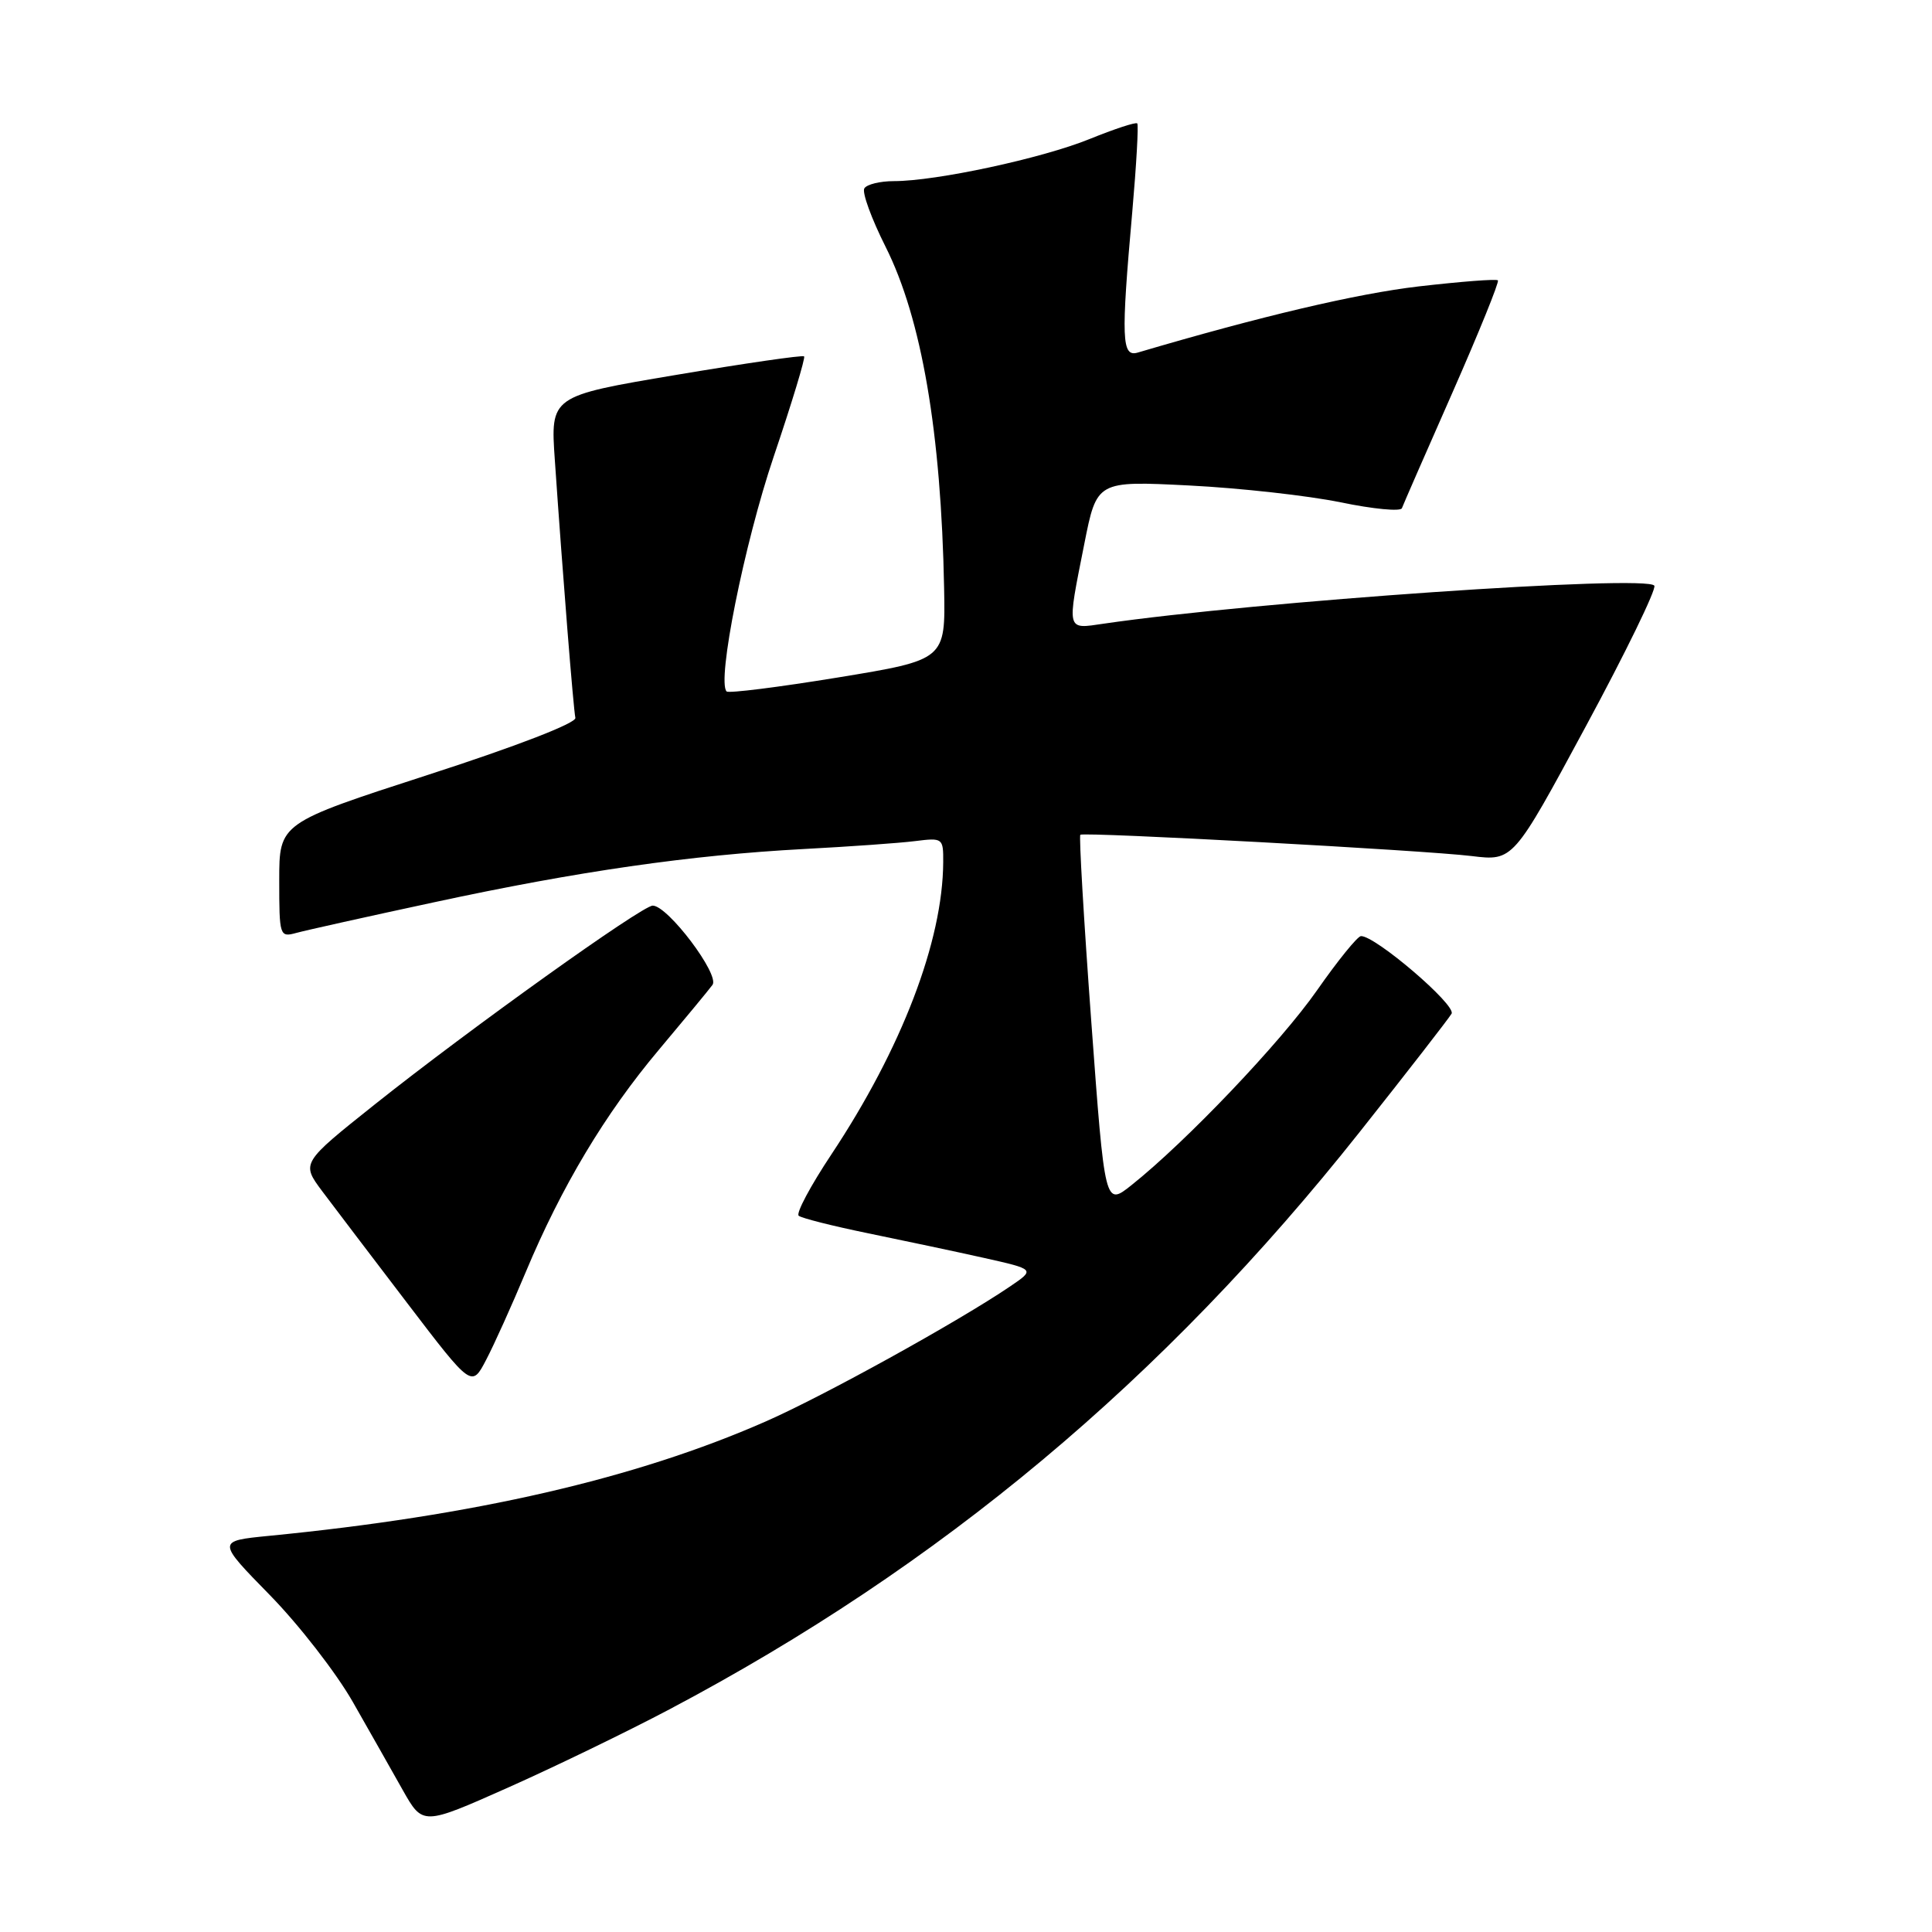 <?xml version="1.0" encoding="UTF-8" standalone="no"?>
<!DOCTYPE svg PUBLIC "-//W3C//DTD SVG 1.1//EN" "http://www.w3.org/Graphics/SVG/1.1/DTD/svg11.dtd" >
<svg xmlns="http://www.w3.org/2000/svg" xmlns:xlink="http://www.w3.org/1999/xlink" version="1.1" viewBox="0 0 256 256">
 <g >
 <path fill="currentColor"
d=" M 88.68 226.51 C 124.62 207.52 154.15 182.82 180.16 150.00 C 186.48 142.03 191.96 134.97 192.34 134.32 C 193.00 133.19 182.19 123.95 180.33 124.04 C 179.87 124.07 177.25 127.30 174.50 131.24 C 169.66 138.16 157.20 151.24 149.95 157.02 C 146.40 159.85 146.40 159.85 144.60 135.36 C 143.61 121.89 142.96 110.75 143.15 110.61 C 143.69 110.22 188.81 112.67 195.00 113.43 C 200.50 114.10 200.50 114.10 210.10 96.30 C 215.39 86.51 219.48 78.10 219.21 77.61 C 218.37 76.11 166.37 79.70 146.25 82.64 C 141.25 83.37 141.35 83.78 143.67 72.10 C 145.33 63.71 145.33 63.71 157.59 64.33 C 164.33 64.67 173.35 65.68 177.64 66.56 C 181.93 67.45 185.58 67.80 185.76 67.34 C 185.93 66.88 188.94 59.98 192.46 52.01 C 195.97 44.04 198.68 37.35 198.48 37.15 C 198.28 36.94 193.56 37.31 187.99 37.95 C 179.78 38.91 167.11 41.89 150.75 46.72 C 148.63 47.34 148.53 44.95 150.03 28.10 C 150.58 21.83 150.88 16.54 150.69 16.35 C 150.49 16.16 147.66 17.09 144.38 18.42 C 138.09 20.98 124.04 24.00 118.45 24.00 C 116.62 24.00 114.85 24.43 114.53 24.96 C 114.20 25.49 115.47 28.97 117.35 32.71 C 122.12 42.21 124.71 57.30 125.10 77.97 C 125.28 87.43 125.28 87.43 111.03 89.77 C 103.19 91.05 96.55 91.89 96.28 91.62 C 94.96 90.30 98.61 72.08 102.51 60.53 C 104.92 53.40 106.74 47.41 106.55 47.22 C 106.37 47.03 98.73 48.14 89.57 49.68 C 72.93 52.48 72.93 52.48 73.52 60.99 C 74.57 76.29 75.98 93.94 76.24 95.12 C 76.40 95.80 68.50 98.86 56.75 102.66 C 37.00 109.06 37.00 109.06 37.00 116.65 C 37.00 124.03 37.06 124.22 39.25 123.62 C 40.49 123.28 48.70 121.45 57.50 119.56 C 76.55 115.45 91.53 113.30 106.50 112.50 C 112.55 112.18 119.19 111.71 121.25 111.45 C 124.92 110.99 125.00 111.05 124.98 114.24 C 124.93 124.71 119.47 138.95 110.14 153.00 C 107.40 157.12 105.46 160.76 105.83 161.09 C 106.20 161.41 110.33 162.45 115.00 163.41 C 119.67 164.37 126.58 165.83 130.34 166.67 C 137.17 168.20 137.17 168.20 133.84 170.46 C 126.91 175.16 109.08 185.01 101.44 188.36 C 84.22 195.93 62.79 200.86 35.62 203.51 C 28.74 204.19 28.74 204.19 35.74 211.34 C 39.60 215.28 44.54 221.65 46.74 225.50 C 48.93 229.35 51.92 234.61 53.37 237.20 C 56.02 241.89 56.02 241.89 67.26 236.89 C 73.44 234.14 83.08 229.47 88.68 226.51 Z  M 69.65 168.59 C 74.41 157.21 80.18 147.57 87.29 139.12 C 90.70 135.06 93.91 131.18 94.41 130.50 C 95.40 129.16 88.49 120.00 86.49 120.00 C 85.07 120.00 62.24 136.33 49.70 146.31 C 39.91 154.11 39.91 154.11 42.70 157.85 C 44.24 159.90 49.33 166.60 54.00 172.72 C 62.50 183.86 62.50 183.86 64.42 180.18 C 65.48 178.16 67.83 172.94 69.65 168.59 Z "/>
</g>
</svg>